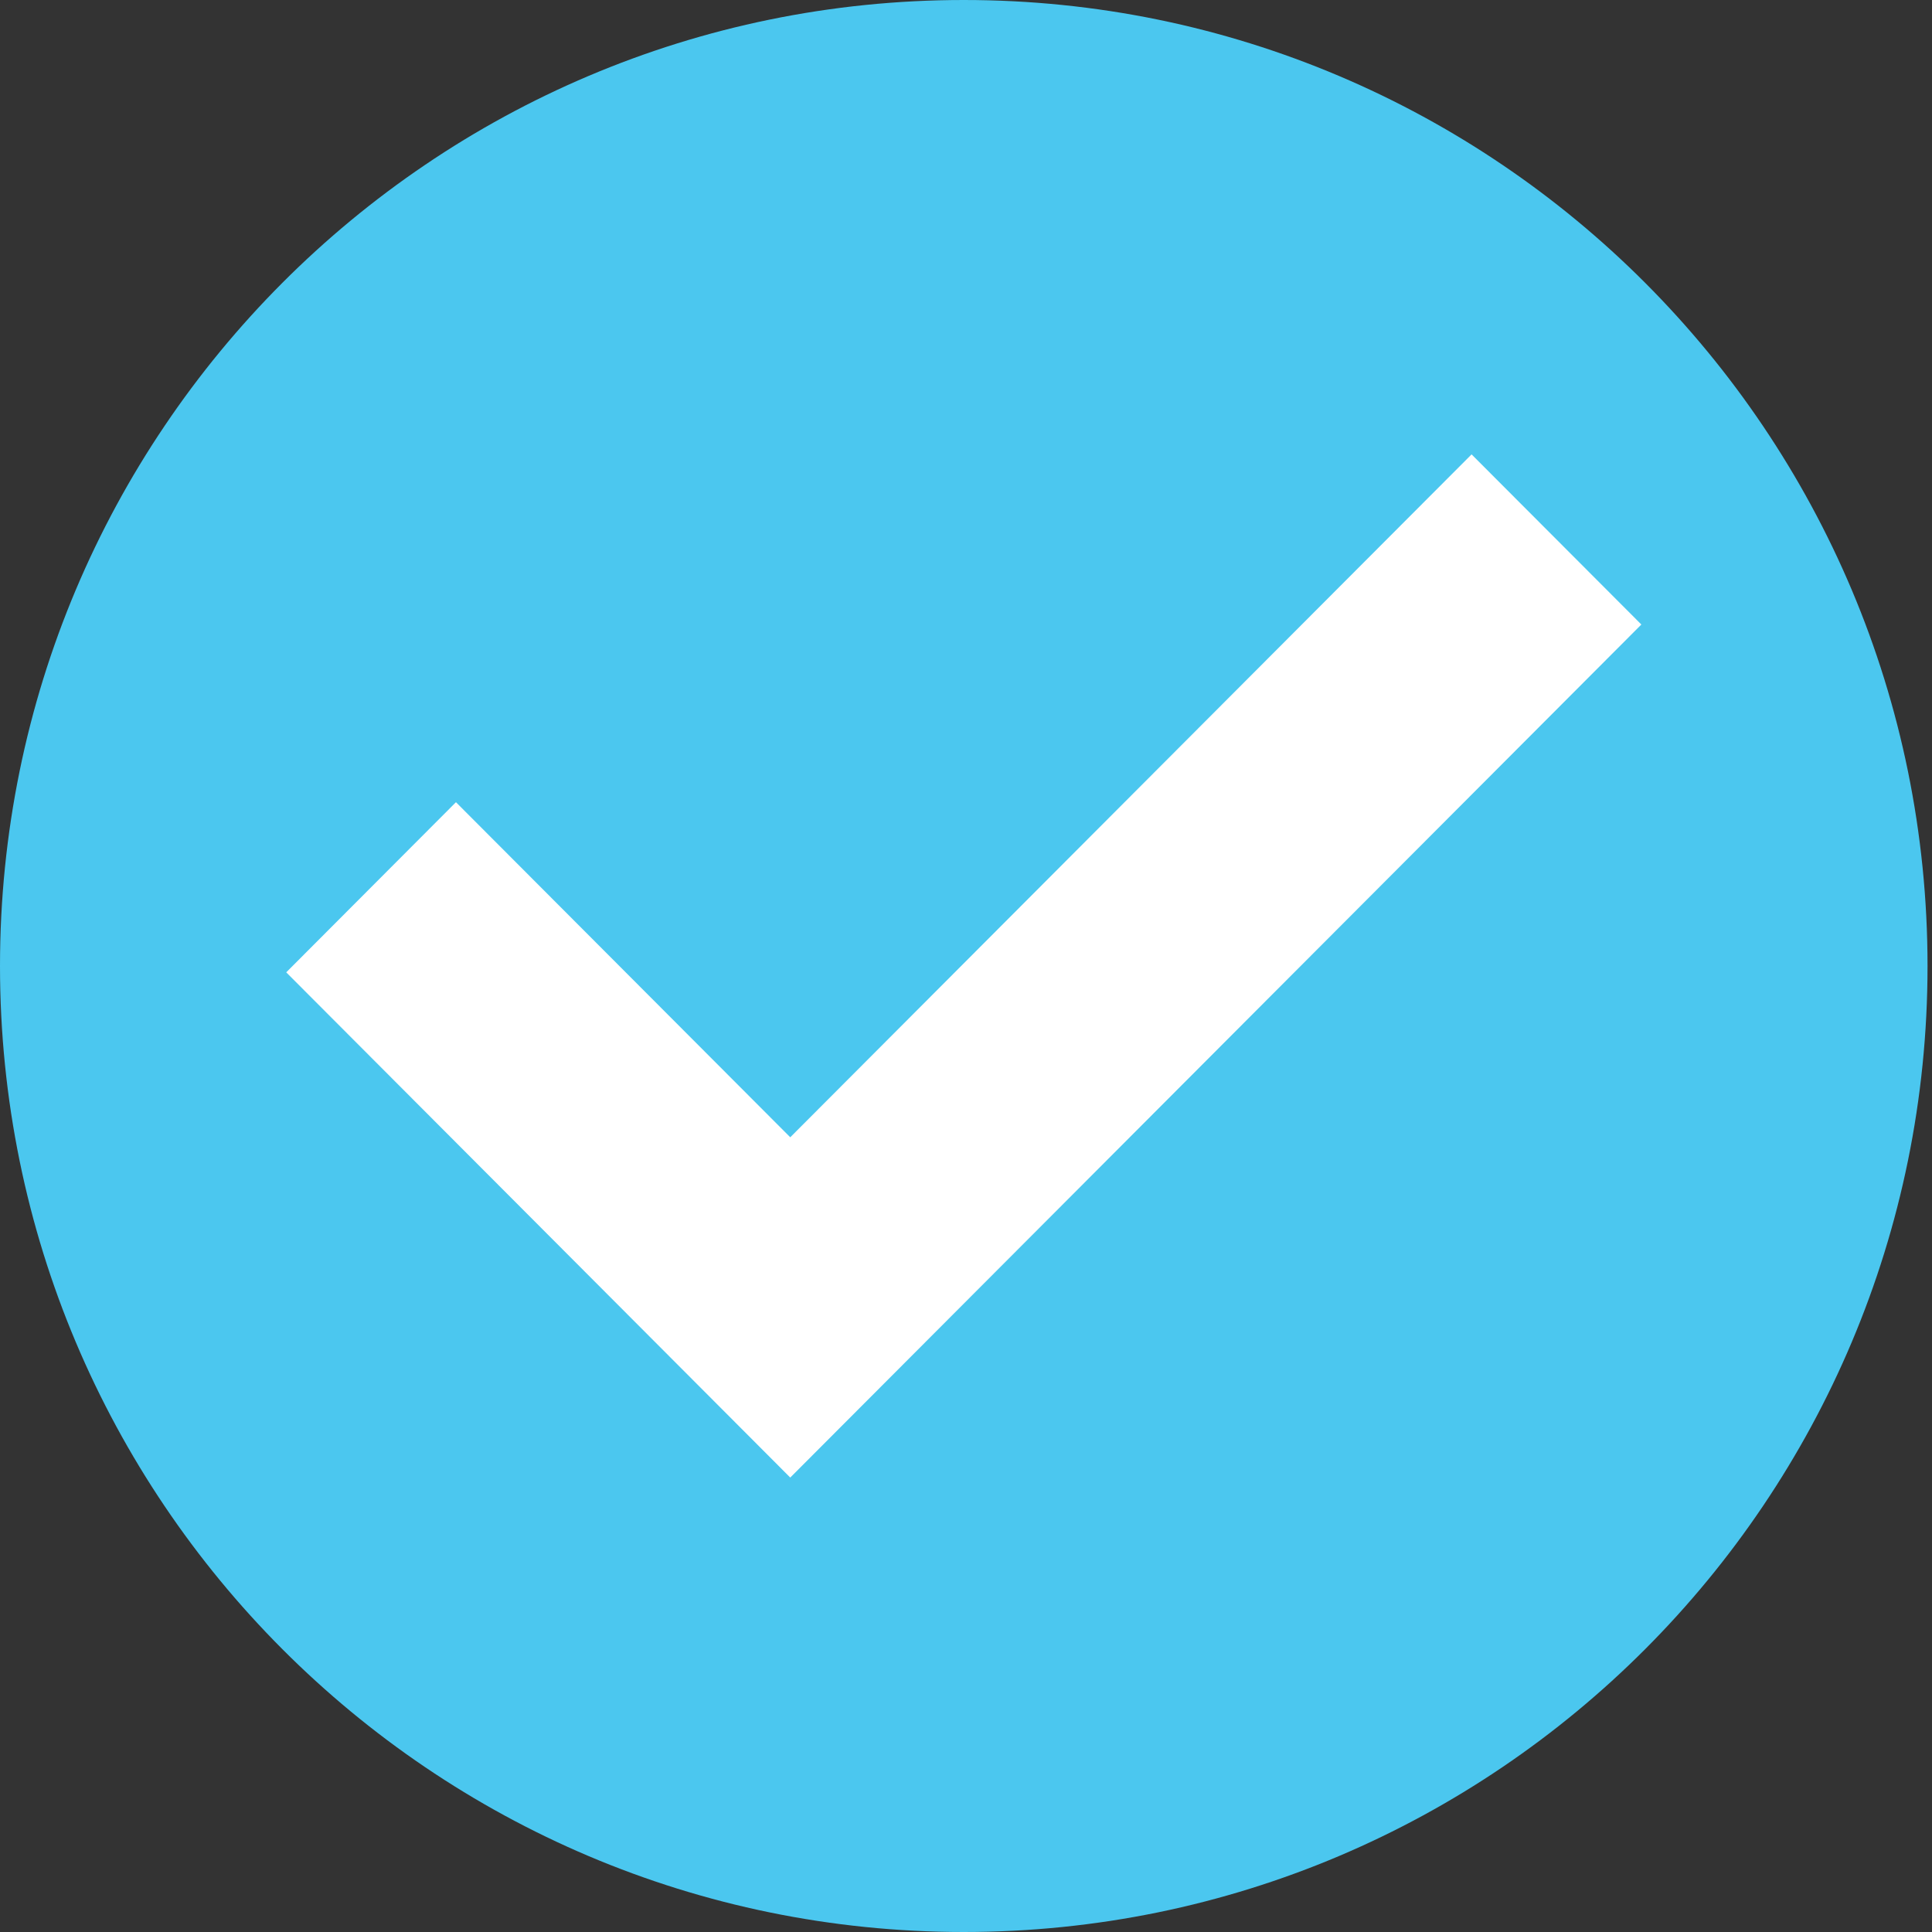 <svg width="32" height="32" viewBox="0 0 32 32" fill="none" xmlns="http://www.w3.org/2000/svg">
<rect x="0" y="0" width="32" height="32" fill="#333333" stroke="none"/>
<path d="M15.963 32C24.779 32 31.926 24.837 31.926 16C31.926 7.163 24.779 0 15.963 0C7.147 0 0 7.163 0 16C0 24.837 7.147 32 15.963 32Z" fill="#4BC7EF"></path>
<path d="M24.374 7.526L13.089 18.837L7.552 13.287L4.741 16.105L13.089 24.473L27.186 10.344L24.374 7.526Z" fill="white"></path>
</svg>
